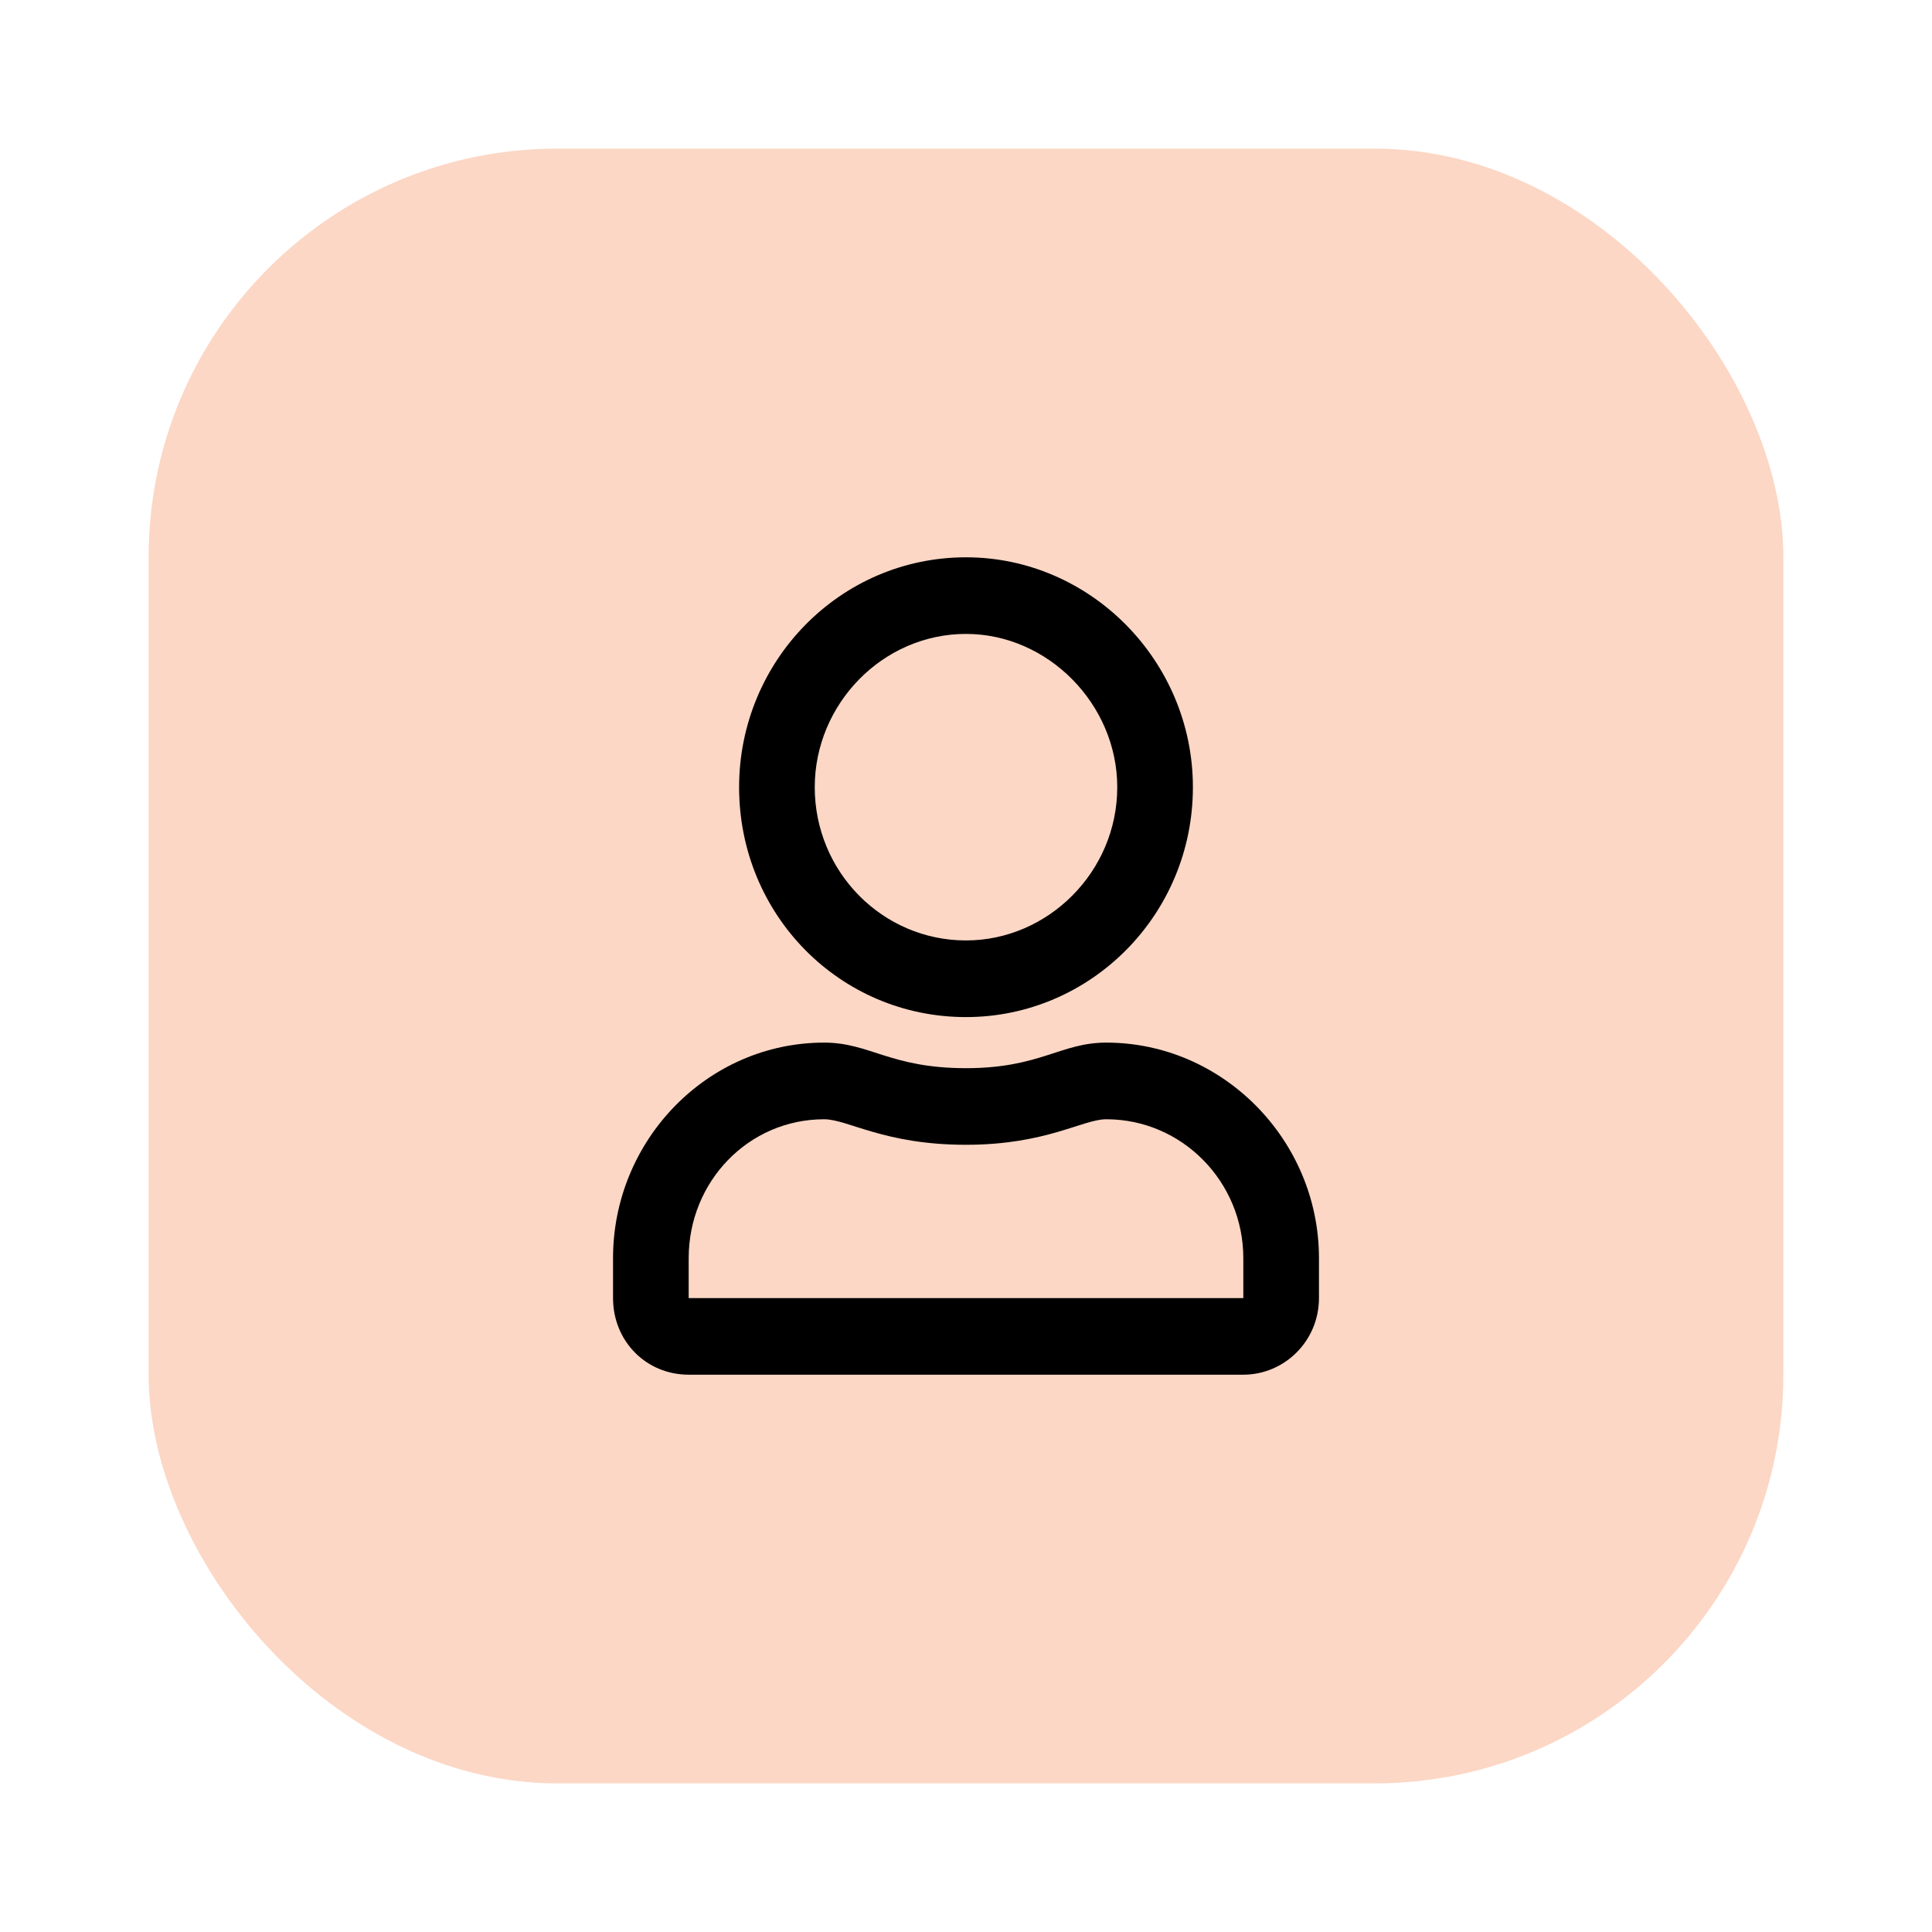 <svg width="52" height="52" viewBox="0 0 52 52" fill="none" xmlns="http://www.w3.org/2000/svg">
<g filter="url(#filter0_d_1919_1416)">
<rect x="4" width="44" height="44" rx="11" fill="#FCD7C5"/>
<path d="M29.775 24.062C28.545 24.062 27.993 24.75 26 24.75C23.964 24.75 23.413 24.062 22.183 24.062C19.045 24.062 16.5 26.684 16.5 29.863V30.938C16.5 32.098 17.391 33 18.536 33H33.464C34.567 33 35.5 32.098 35.5 30.938V29.863C35.5 26.684 32.913 24.062 29.775 24.062ZM33.464 30.938H18.536V29.863C18.536 27.801 20.147 26.125 22.183 26.125C22.819 26.125 23.795 26.812 26 26.812C28.163 26.812 29.138 26.125 29.775 26.125C31.81 26.125 33.464 27.801 33.464 29.863V30.938ZM26 23.375C29.35 23.375 32.107 20.625 32.107 17.188C32.107 13.793 29.35 11 26 11C22.607 11 19.893 13.793 19.893 17.188C19.893 20.625 22.607 23.375 26 23.375ZM26 13.062C28.205 13.062 30.071 14.953 30.071 17.188C30.071 19.465 28.205 21.312 26 21.312C23.752 21.312 21.929 19.465 21.929 17.188C21.929 14.953 23.752 13.062 26 13.062Z" fill="black"/>
</g>
<defs>
<filter id="filter0_d_1919_1416" x="0" y="0" width="52" height="52" filterUnits="userSpaceOnUse" color-interpolation-filters="sRGB">
<feFlood flood-opacity="0" result="BackgroundImageFix"/>
<feColorMatrix in="SourceAlpha" type="matrix" values="0 0 0 0 0 0 0 0 0 0 0 0 0 0 0 0 0 0 127 0" result="hardAlpha"/>
<feOffset dy="4"/>
<feGaussianBlur stdDeviation="2"/>
<feComposite in2="hardAlpha" operator="out"/>
<feColorMatrix type="matrix" values="0 0 0 0 0 0 0 0 0 0 0 0 0 0 0 0 0 0 0.25 0"/>
<feBlend mode="normal" in2="BackgroundImageFix" result="effect1_dropShadow_1919_1416"/>
<feBlend mode="normal" in="SourceGraphic" in2="effect1_dropShadow_1919_1416" result="shape"/>
</filter>
</defs>
</svg>
